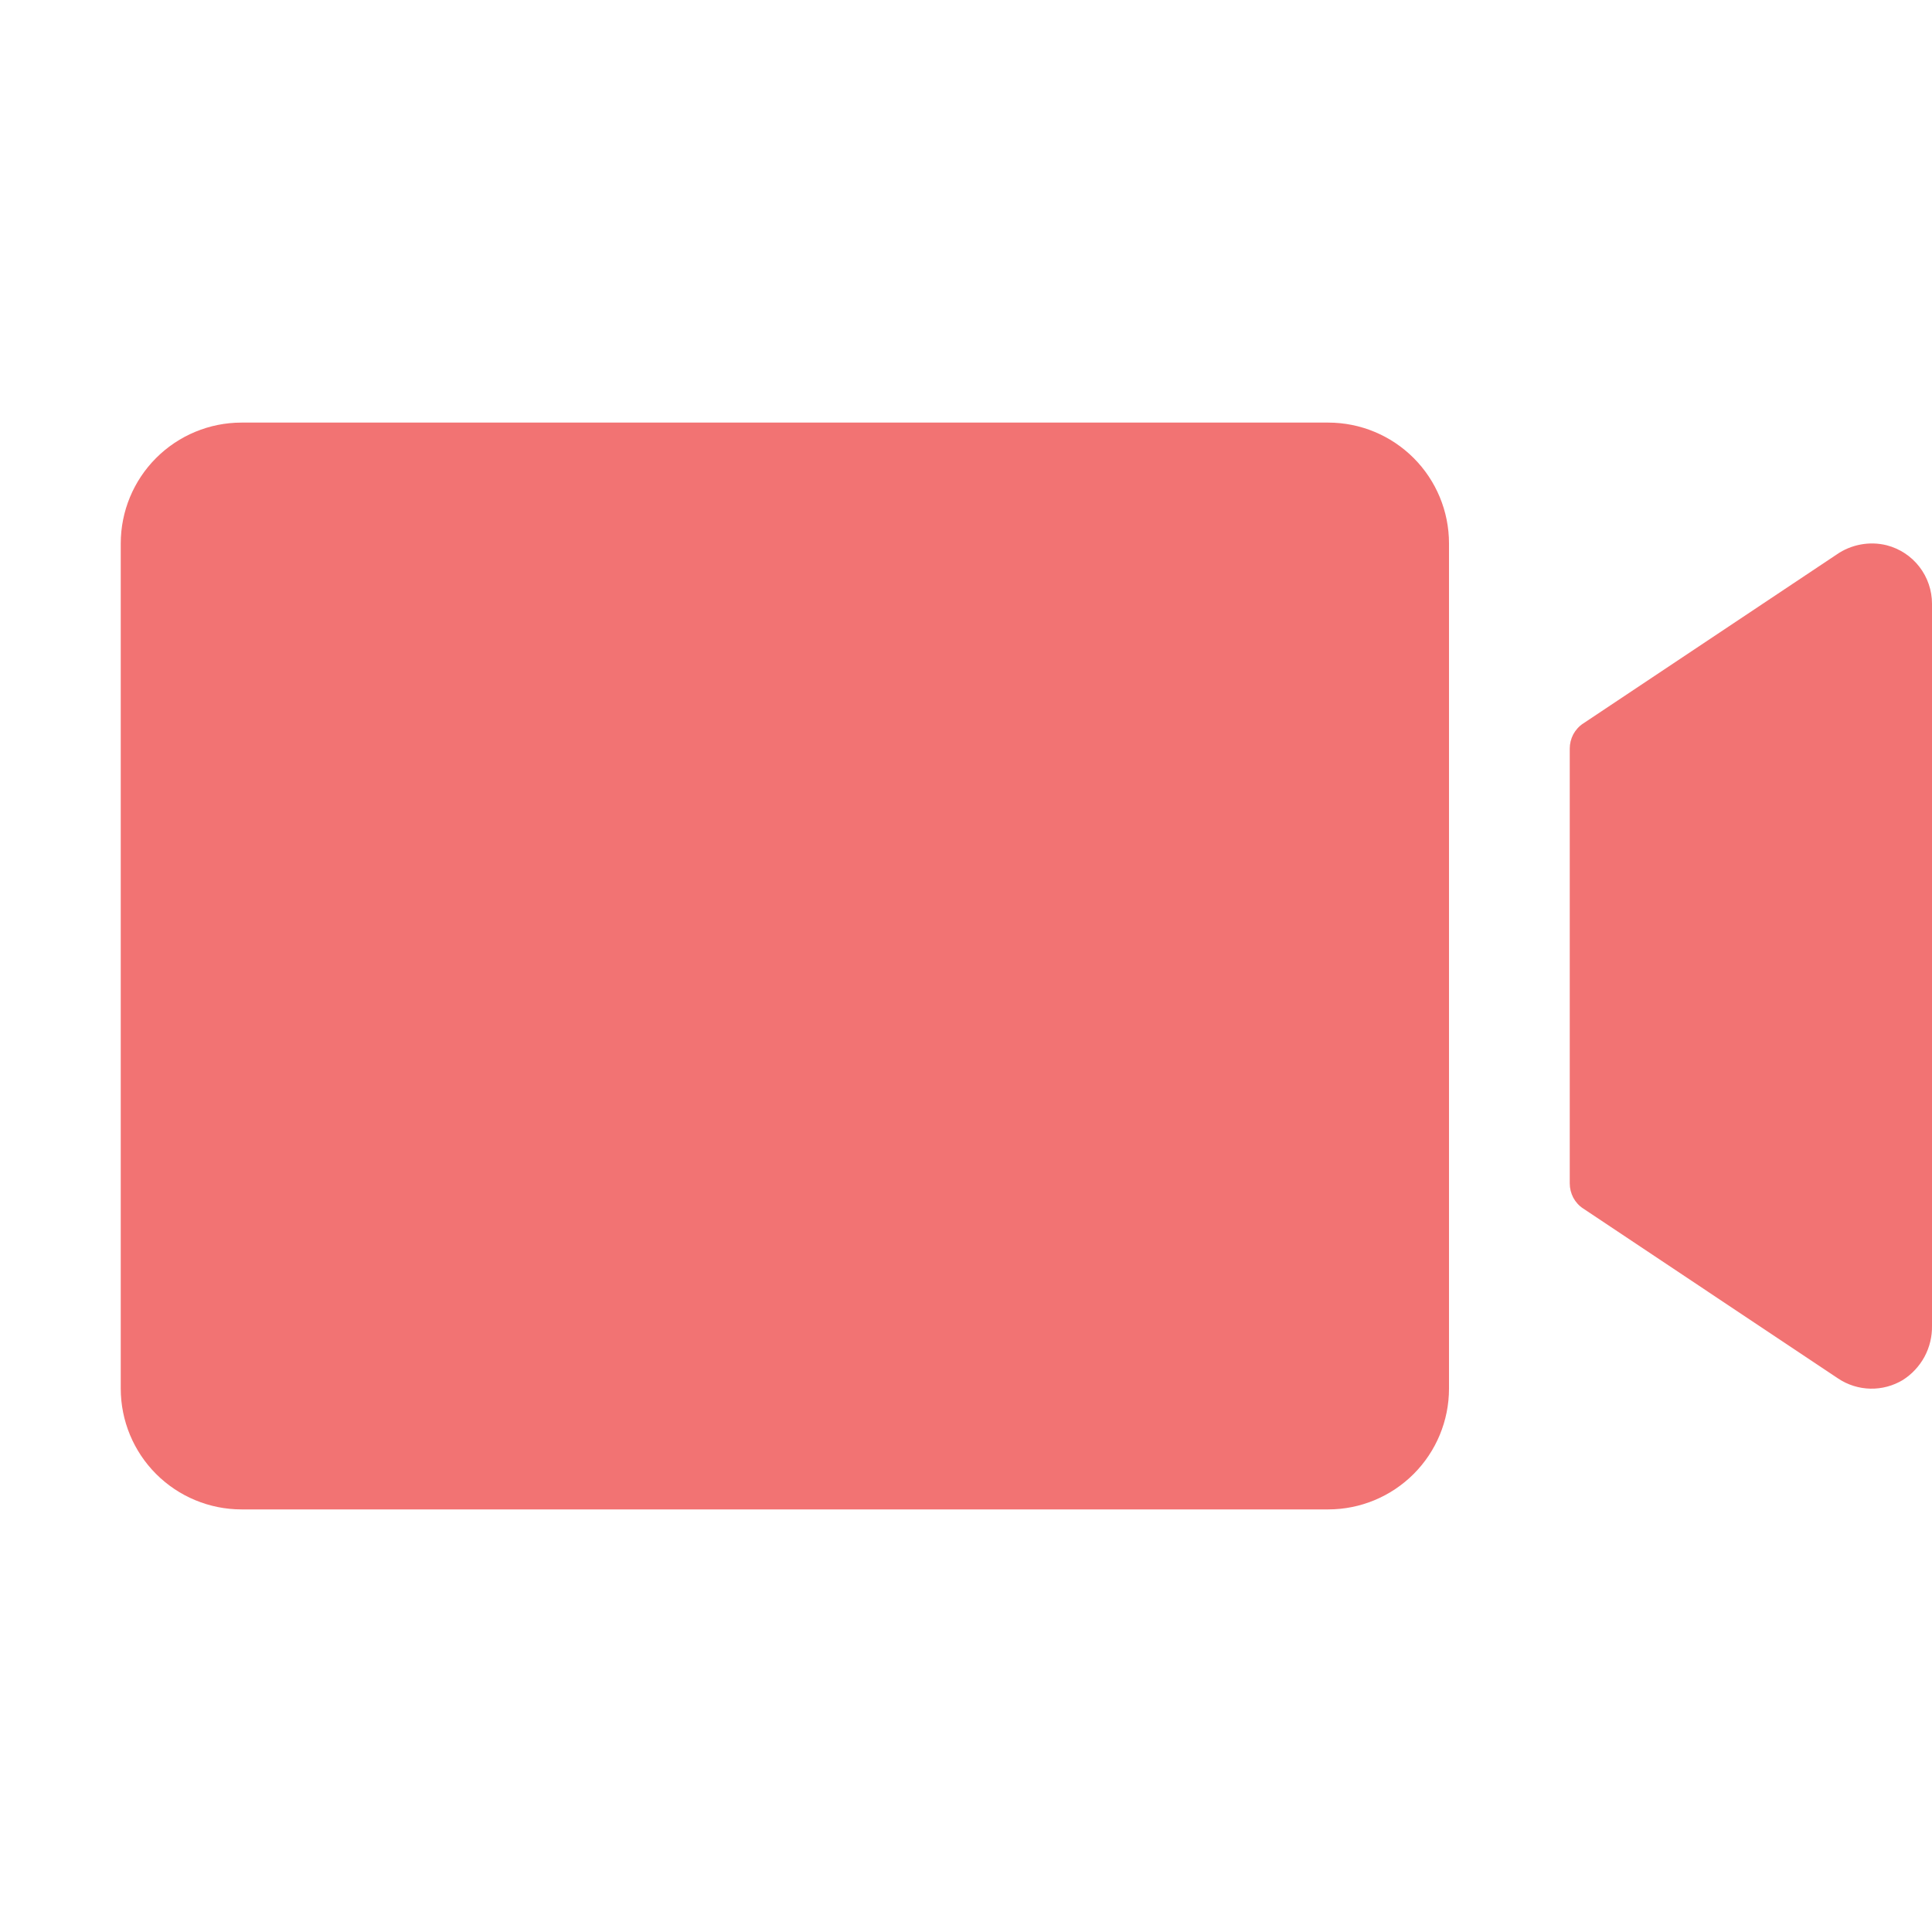 <svg xmlns="http://www.w3.org/2000/svg" width="30" height="30" viewBox="0 0 30 30" fill="none">
  <g clip-path="url(#clip0_1176_1187)">
    <path d="M22.5 8.438V21.562C22.5 22.06 22.302 22.537 21.951 22.888C21.599 23.24 21.122 23.438 20.625 23.438H3.75C3.253 23.438 2.776 23.24 2.424 22.888C2.073 22.537 1.875 22.06 1.875 21.562V8.438C1.875 7.94 2.073 7.463 2.424 7.112C2.776 6.76 3.253 6.562 3.75 6.562H20.625C21.122 6.562 21.599 6.76 21.951 7.112C22.302 7.463 22.5 7.94 22.5 8.438ZM29.297 8.467C29.165 8.434 29.027 8.43 28.893 8.455C28.759 8.48 28.632 8.532 28.52 8.61L24.584 11.234C24.519 11.276 24.467 11.335 24.43 11.402C24.394 11.471 24.375 11.547 24.375 11.624V18.376C24.375 18.453 24.394 18.529 24.43 18.598C24.467 18.666 24.519 18.724 24.584 18.766L28.542 21.405C28.69 21.504 28.864 21.559 29.042 21.563C29.22 21.567 29.395 21.52 29.548 21.428C29.689 21.338 29.804 21.214 29.884 21.067C29.963 20.919 30.003 20.755 30 20.587V9.375C30 9.167 29.931 8.965 29.804 8.801C29.677 8.636 29.498 8.519 29.297 8.467Z" fill="#F27373"/>
  </g>
  <defs>
    <clipPath id="clip0_1176_1187">
      <rect width="30" height="30" fill="white"/>
    </clipPath>
  </defs>
</svg>